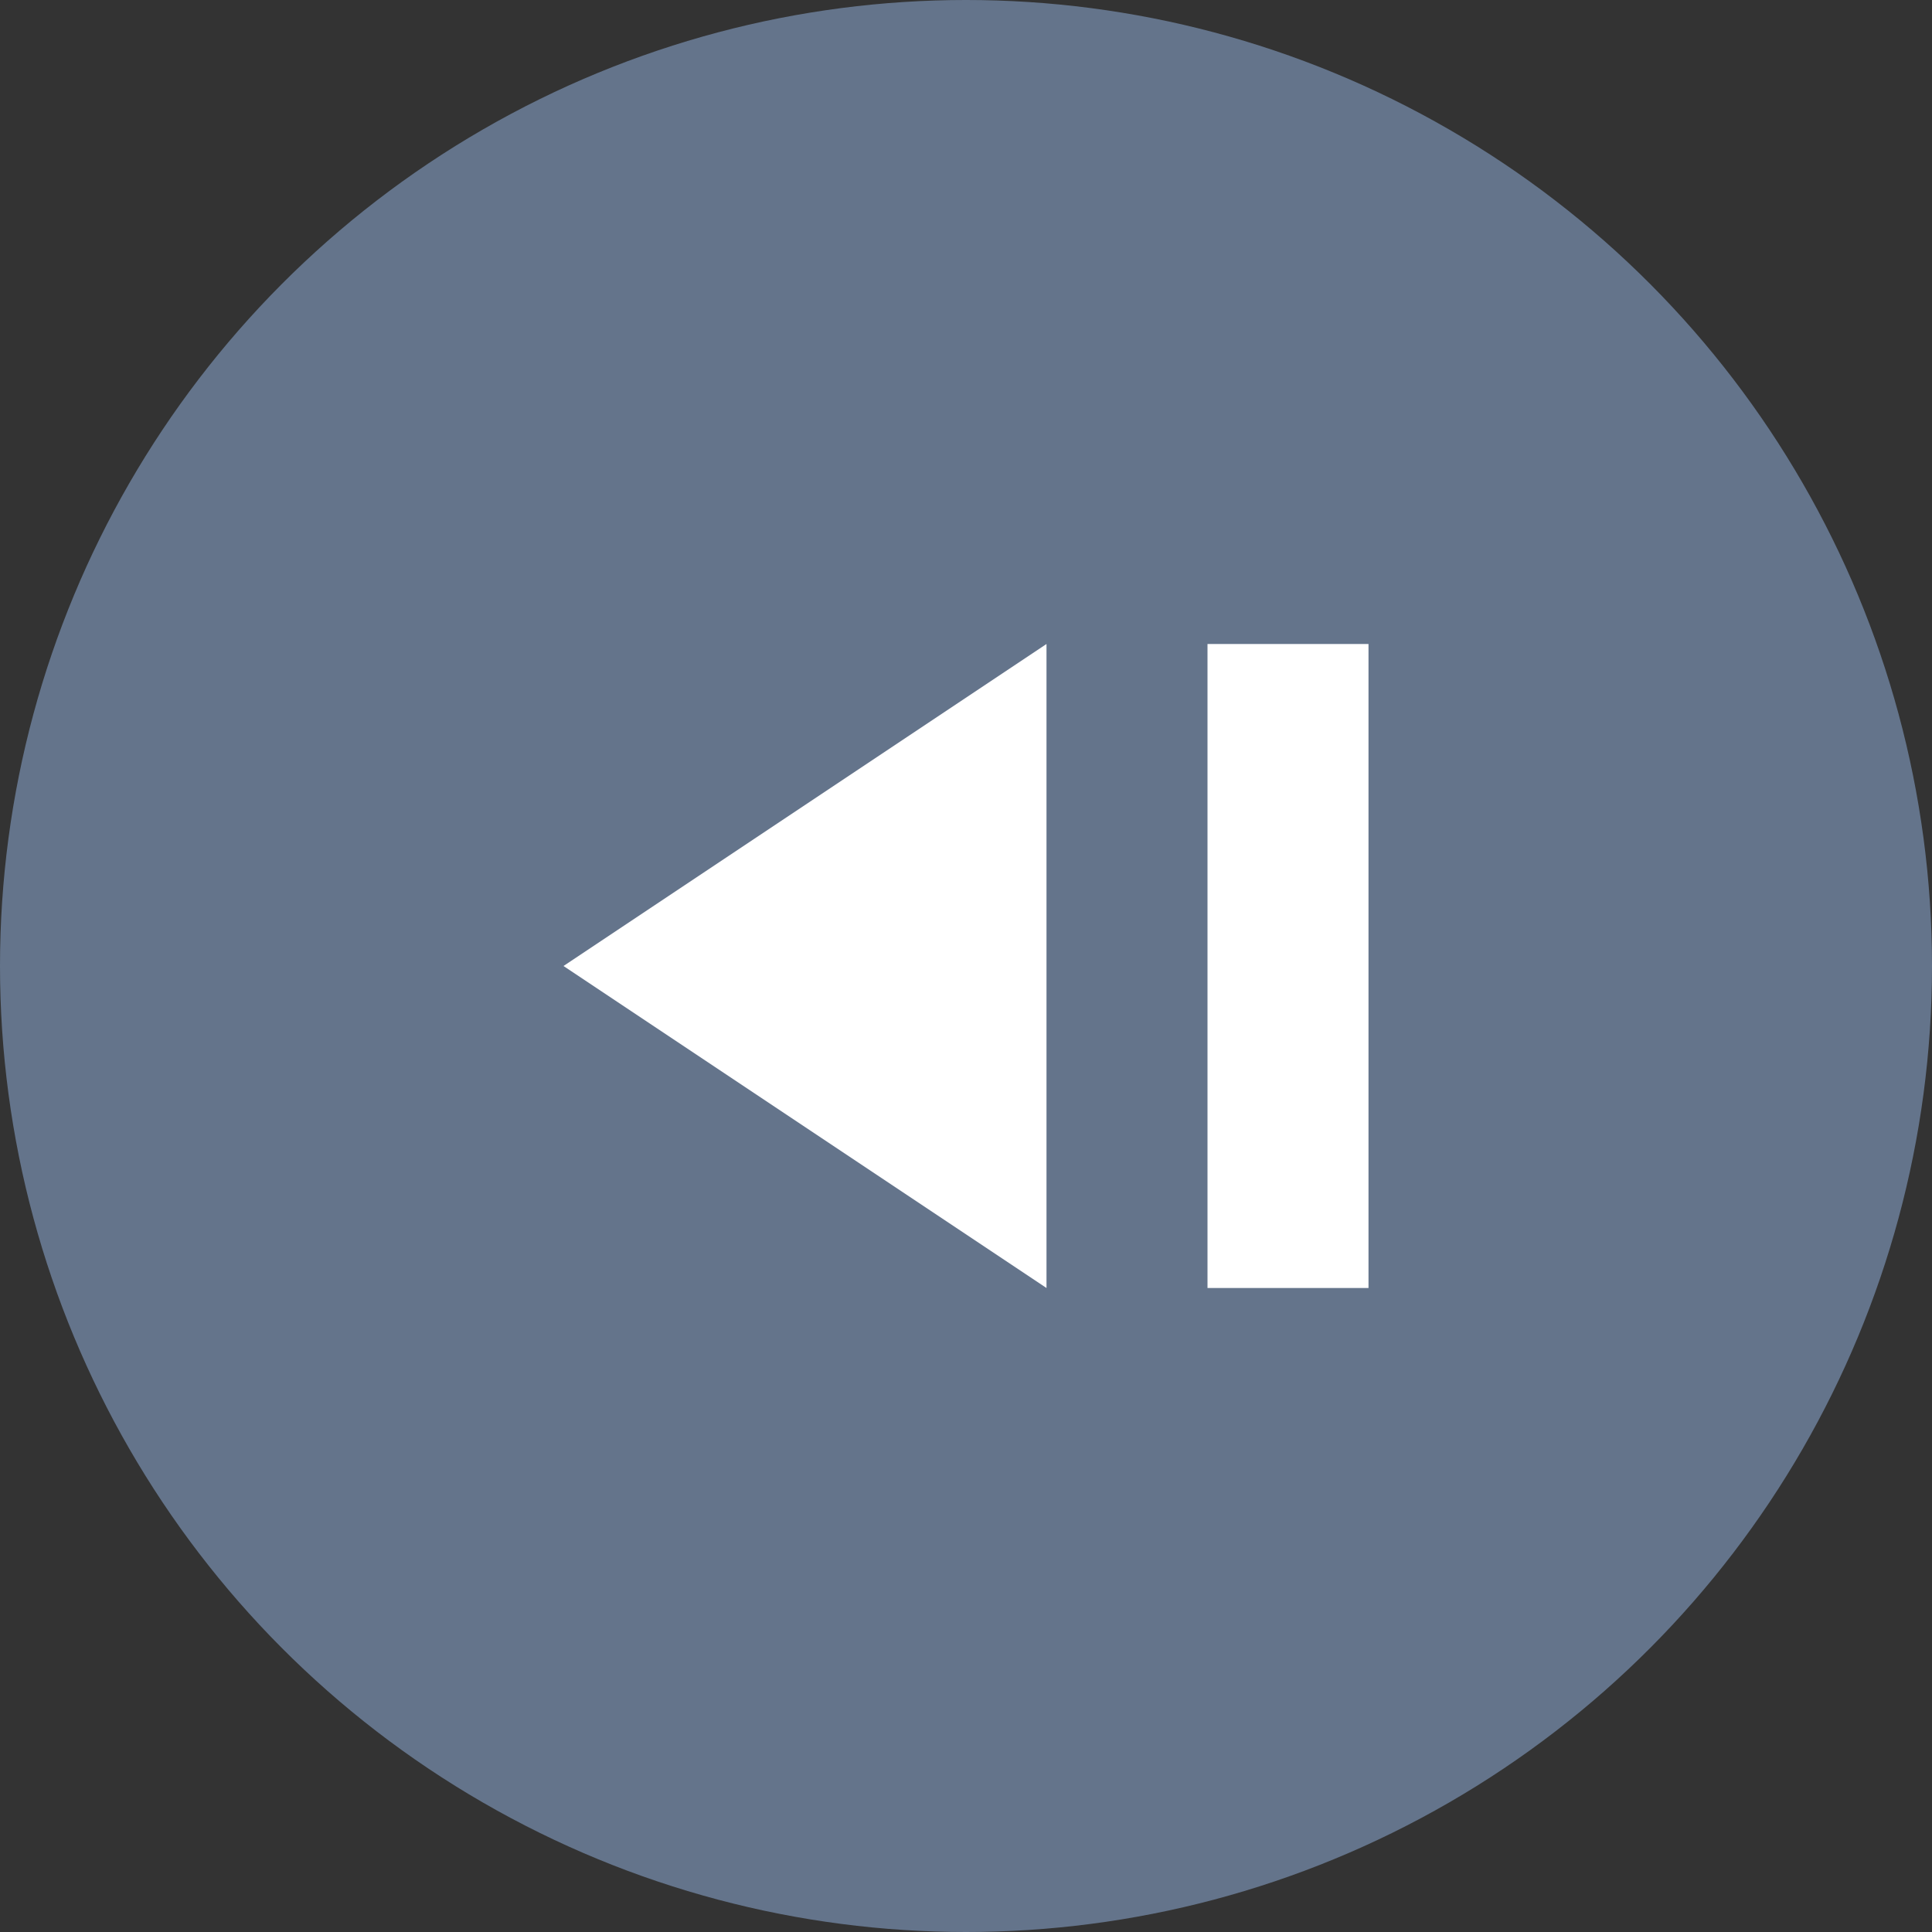 <svg xmlns="http://www.w3.org/2000/svg" viewBox="0 0 24 24"><rect x="0" y="0" width="24" height="24" fill="#333333" stroke="none"/><circle cx="12" cy="12" r="12" fill="#64748b"/><polygon points="13,8 13,16 7,12" fill="#ffffff"/><rect x="15" y="8" width="2" height="8" fill="#ffffff"/></svg>